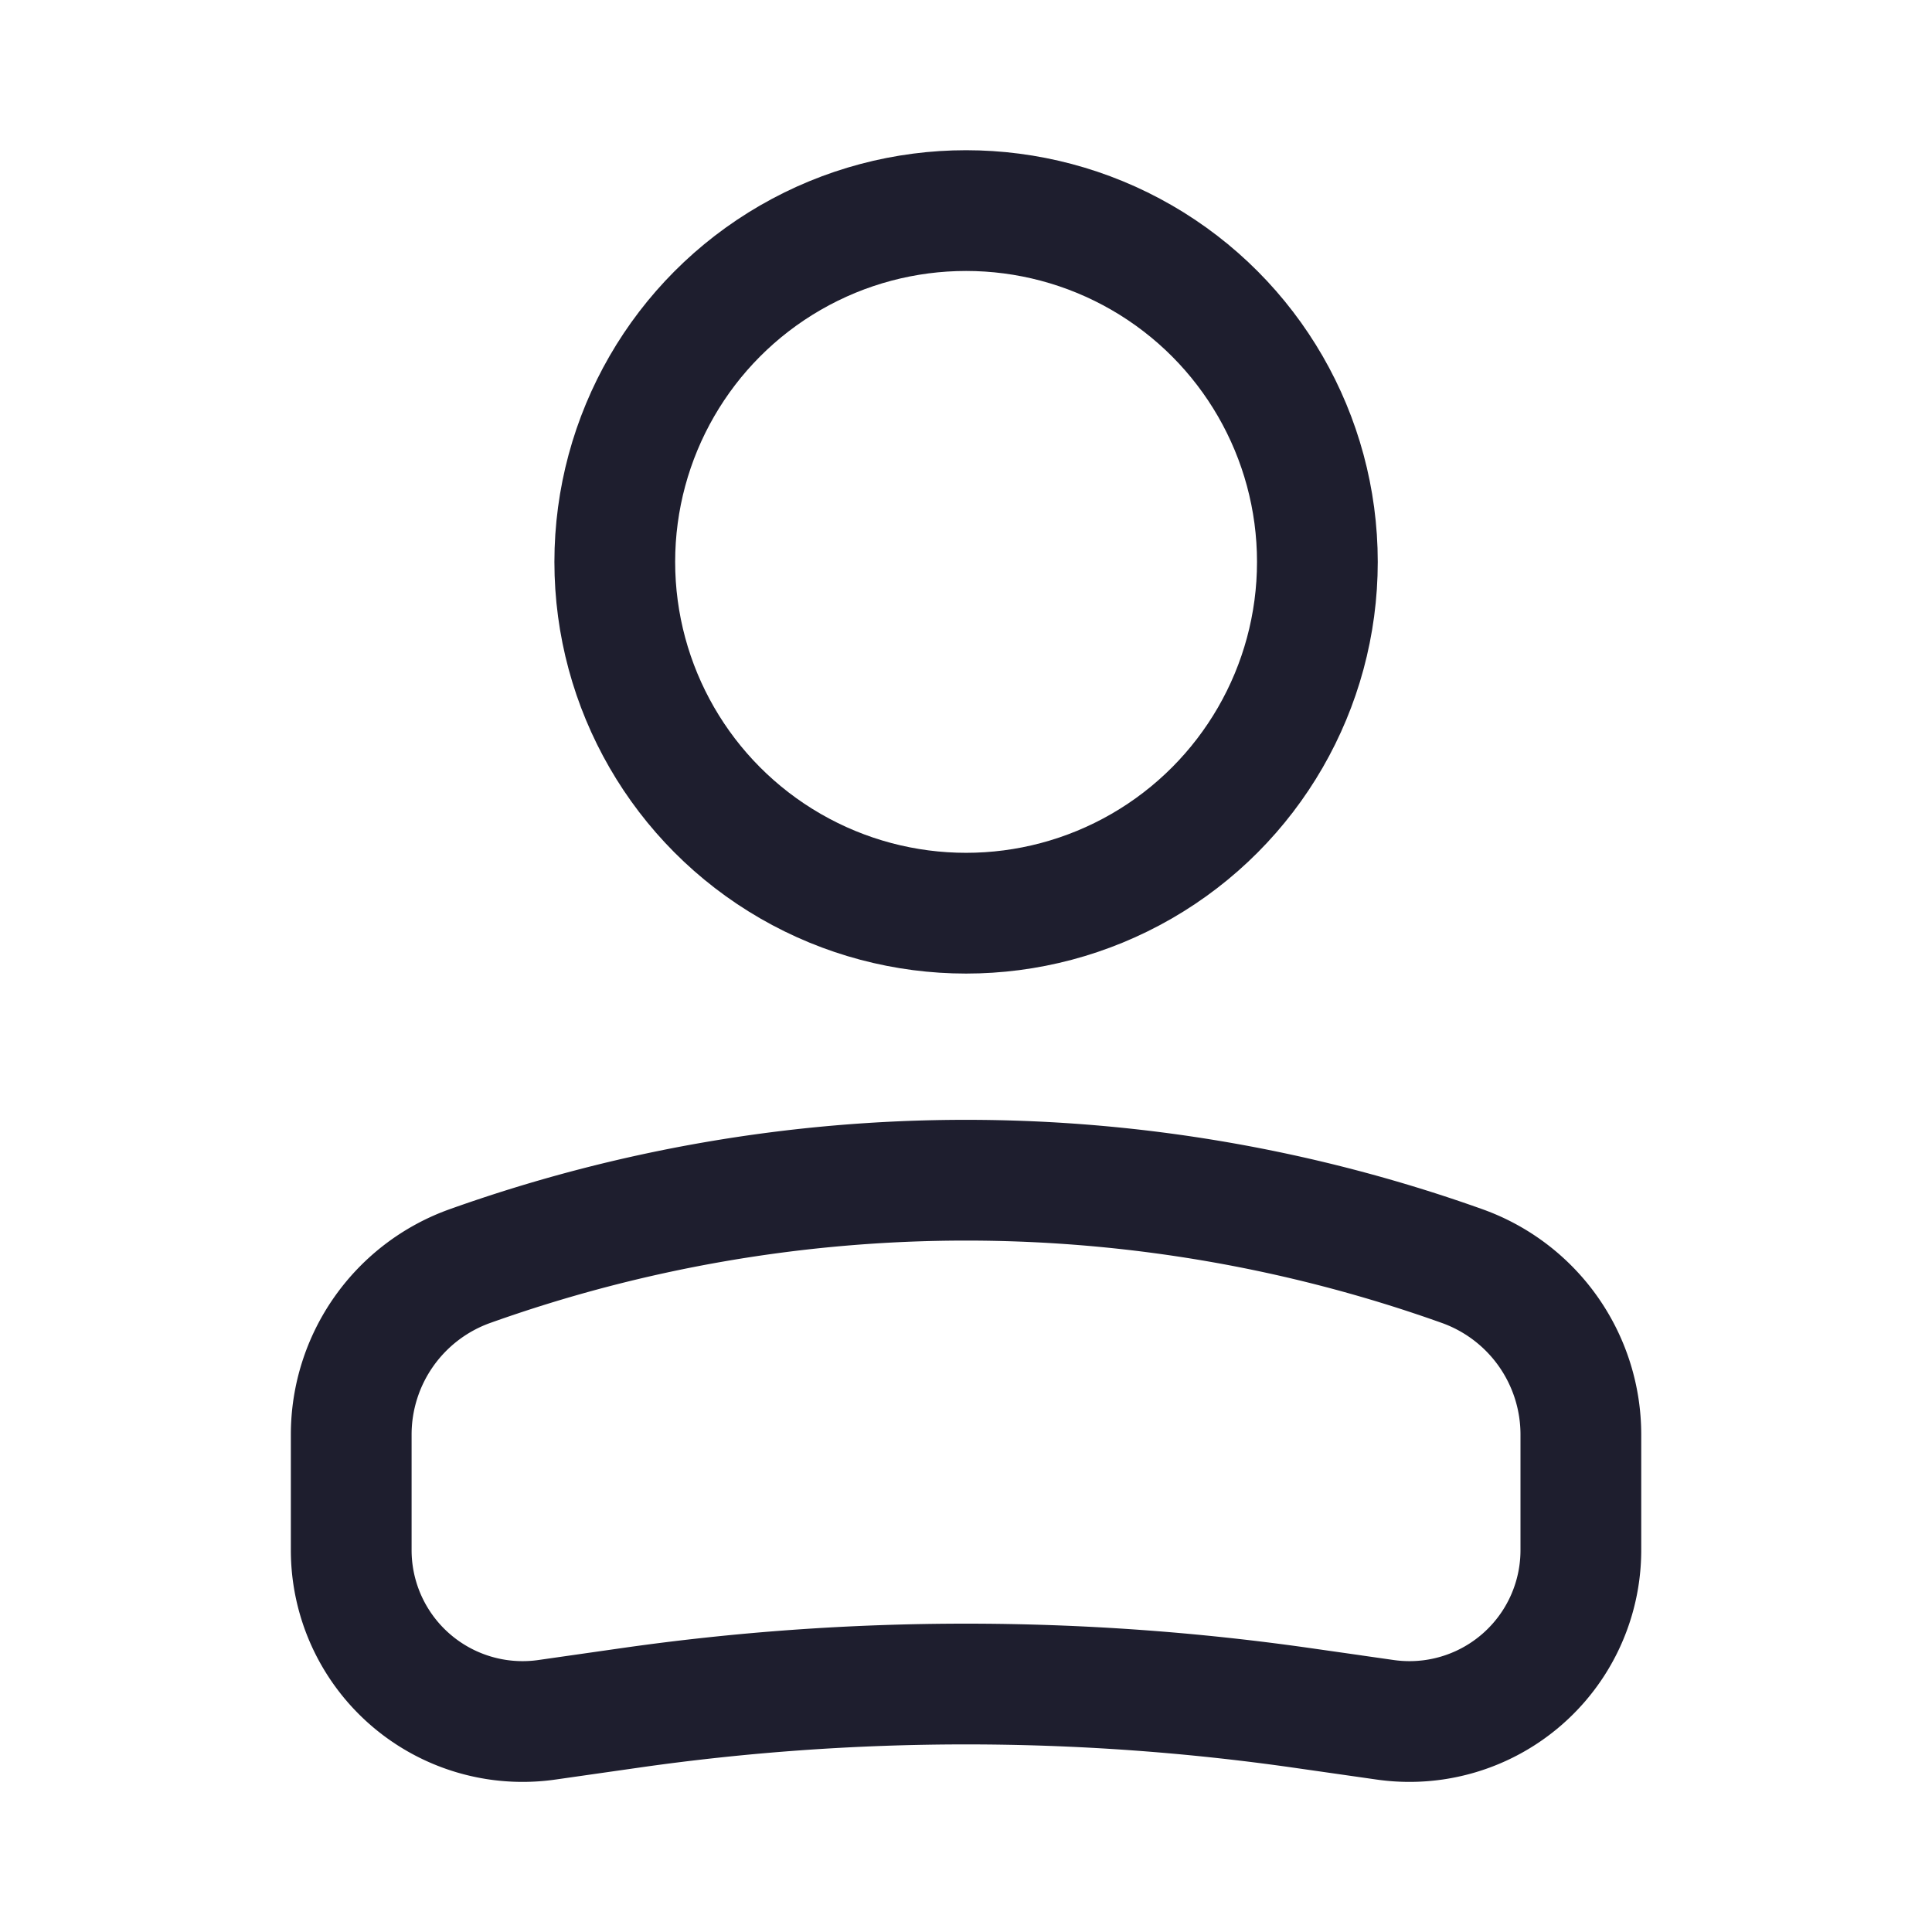 <svg xmlns="http://www.w3.org/2000/svg" xmlns:xlink="http://www.w3.org/1999/xlink" width="24" height="24" viewBox="0 0 24 24">
  <defs>
    <clipPath id="clip-path">
      <rect id="Rectangle_1612" data-name="Rectangle 1612" width="24" height="24" transform="translate(848 117)" fill="#81819f" stroke="#8c8c97" stroke-width="2"/>
    </clipPath>
  </defs>
  <g id="avater_view_half_body" transform="translate(-848 -117)" clip-path="url(#clip-path)">
    <g id="Group_1597" data-name="Group 1597" transform="translate(2.113 -0.134)">
      <circle id="Ellipse_273" data-name="Ellipse 273" cx="4.364" cy="4.364" r="4.364" transform="translate(862.252 128.478) rotate(180)" fill="none" stroke="#1e1e2e" stroke-width="1.5"/>
      <path id="Path_6694" data-name="Path 6694" d="M453,409.2a2.223,2.223,0,0,1,1.474-2.093h0a18.334,18.334,0,0,1,12.327,0h0a2.223,2.223,0,0,1,1.474,2.093v1.435a2.129,2.129,0,0,1-2.43,2.108l-1.042-.149a29.515,29.515,0,0,0-8.331,0l-1.042.149a2.129,2.129,0,0,1-2.43-2.108Z" transform="translate(397.25 -274.245)" fill="none" stroke="#1e1e2e" stroke-width="1.5"/>
    </g>
  </g>
</svg>
